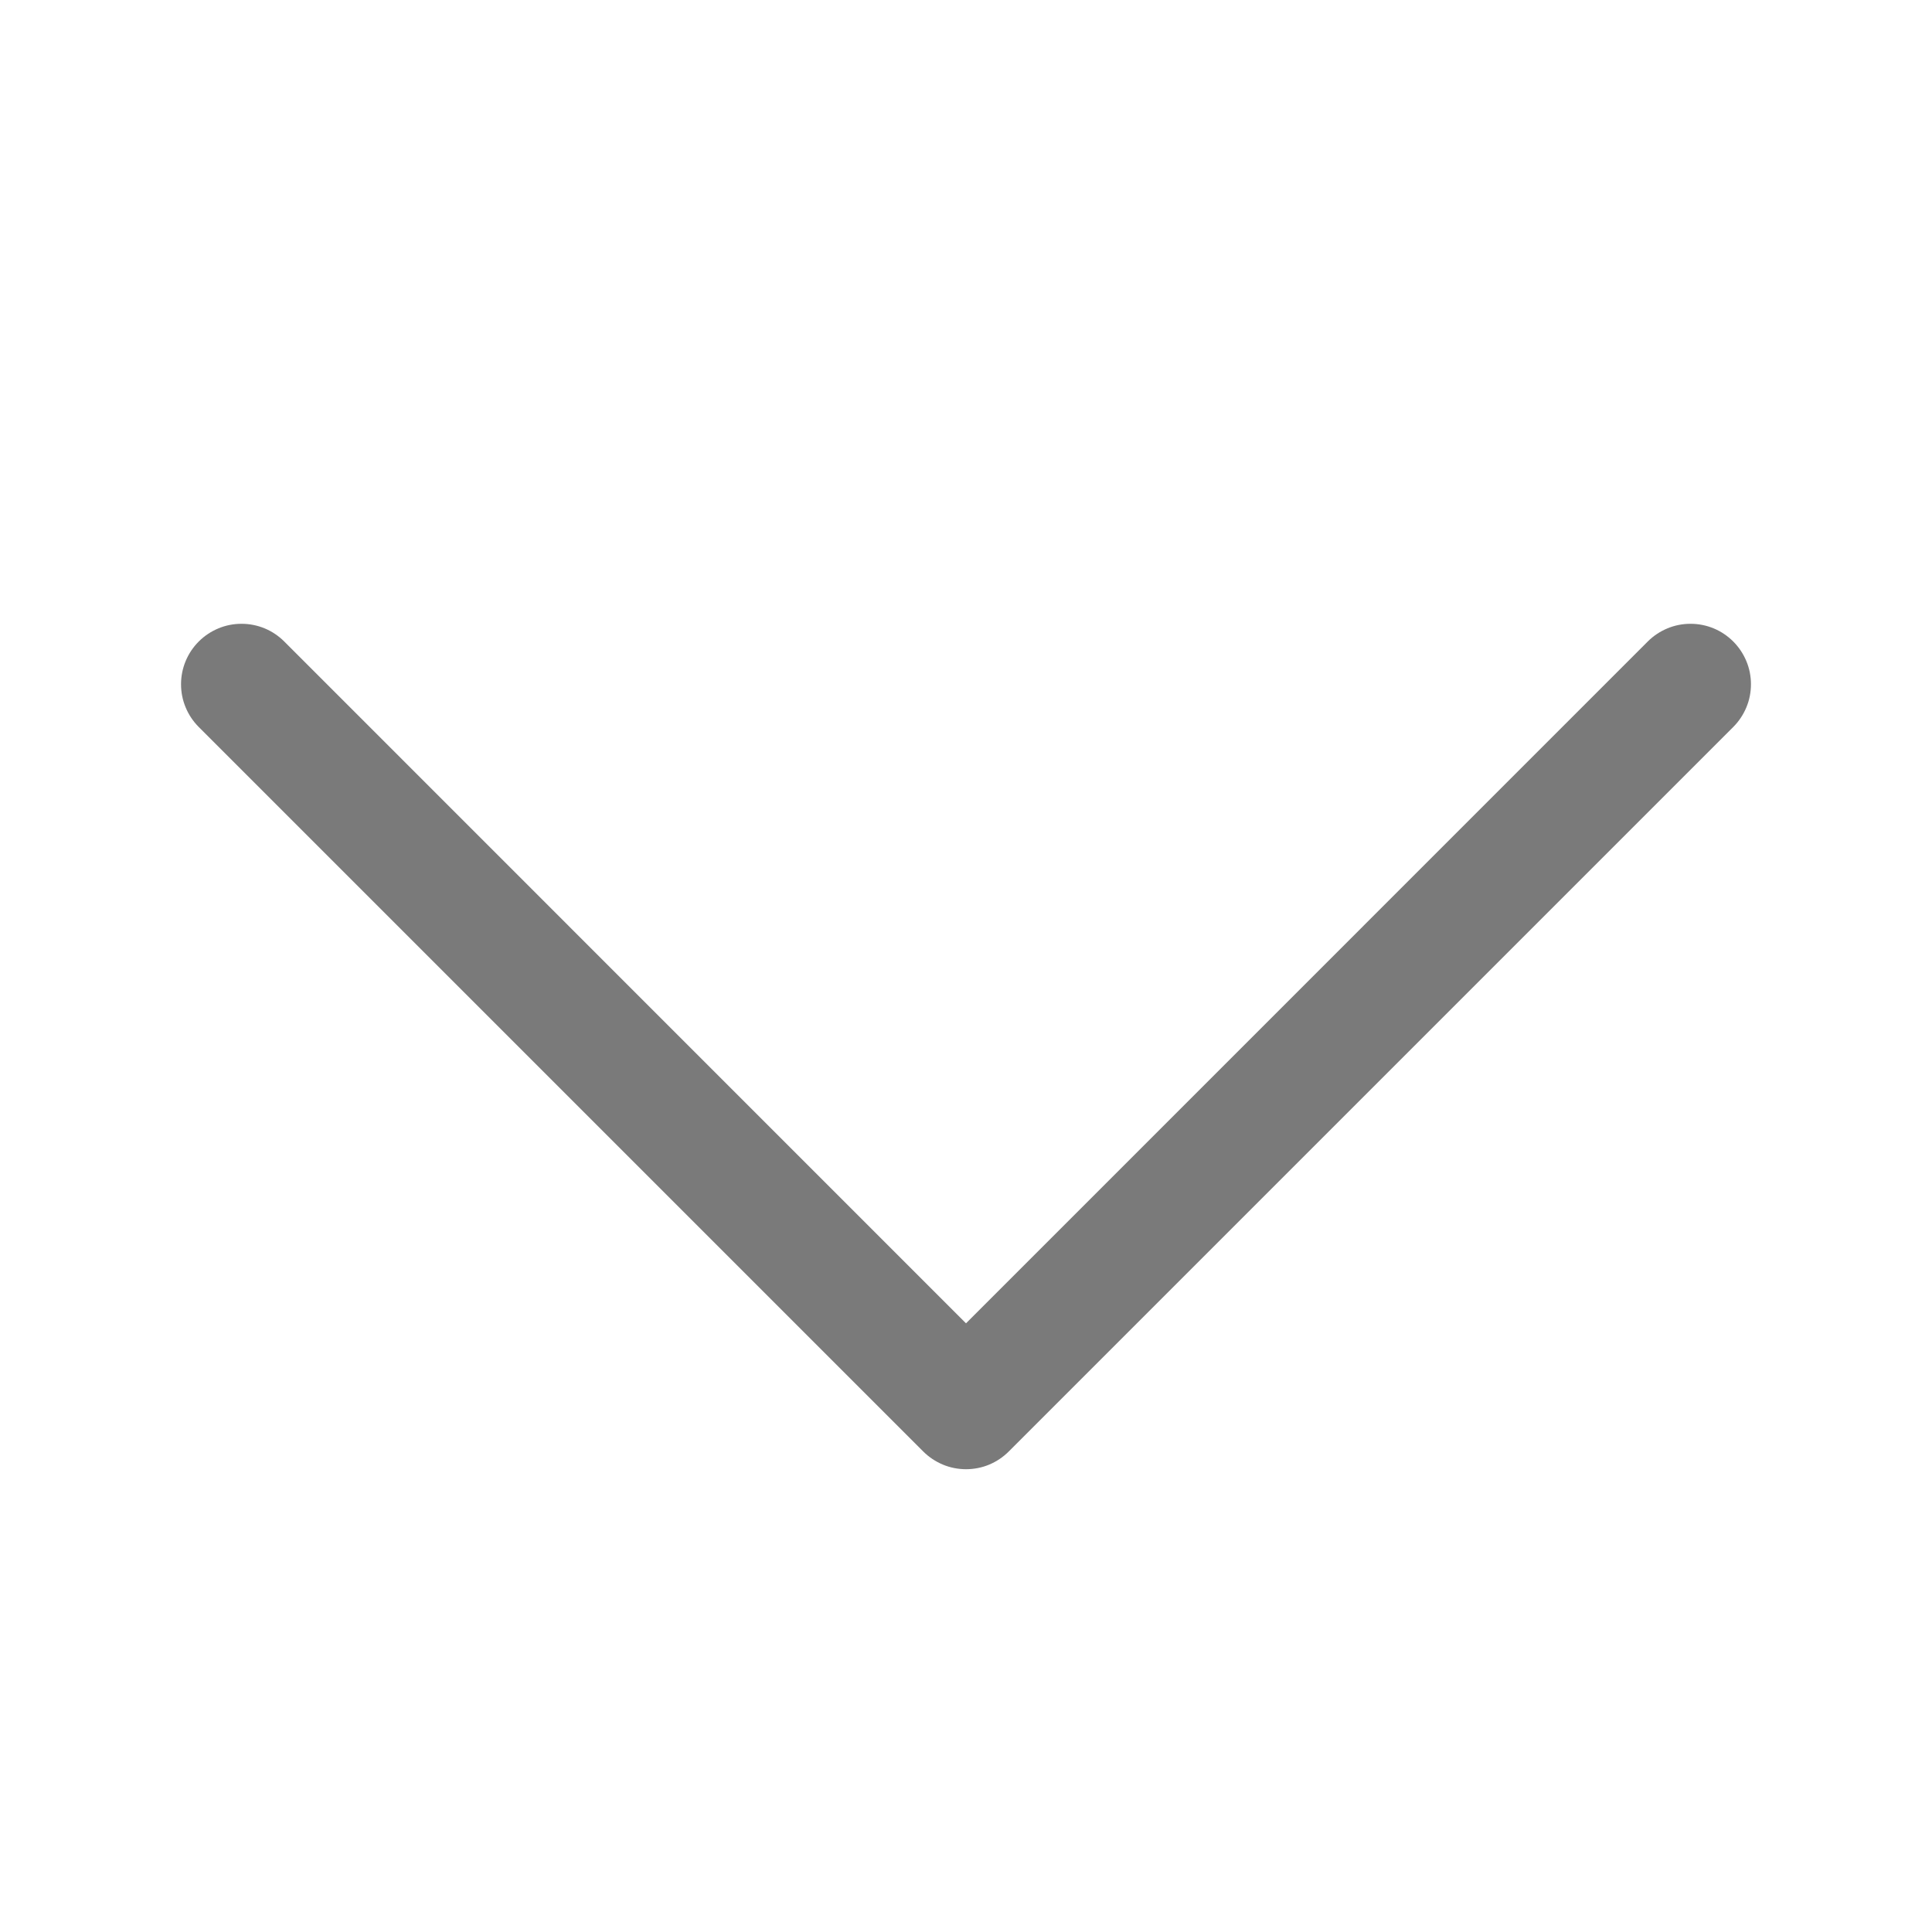 <svg width="24" height="24" viewBox="0 0 24 24" fill="none" xmlns="http://www.w3.org/2000/svg">
<path fill-rule="evenodd" clip-rule="evenodd" d="M2.469 7.969C2.539 7.899 2.622 7.844 2.713 7.806C2.804 7.768 2.901 7.749 3 7.749C3.099 7.749 3.196 7.768 3.288 7.806C3.379 7.844 3.461 7.899 3.531 7.969L12 16.439L20.469 7.969C20.539 7.899 20.622 7.844 20.713 7.806C20.804 7.768 20.901 7.749 21 7.749C21.099 7.749 21.196 7.768 21.288 7.806C21.379 7.844 21.461 7.899 21.531 7.969C21.601 8.039 21.656 8.122 21.694 8.213C21.732 8.304 21.751 8.401 21.751 8.5C21.751 8.599 21.732 8.696 21.694 8.787C21.656 8.878 21.601 8.961 21.531 9.031L12.531 18.031C12.461 18.101 12.379 18.156 12.288 18.194C12.197 18.232 12.099 18.251 12 18.251C11.902 18.251 11.804 18.232 11.713 18.194C11.622 18.156 11.539 18.101 11.469 18.031L2.469 9.031C2.399 8.961 2.344 8.879 2.306 8.787C2.268 8.696 2.249 8.599 2.249 8.5C2.249 8.401 2.268 8.304 2.306 8.213C2.344 8.121 2.399 8.039 2.469 7.969V7.969Z" fill="#7A7A7A"/>
</svg>

